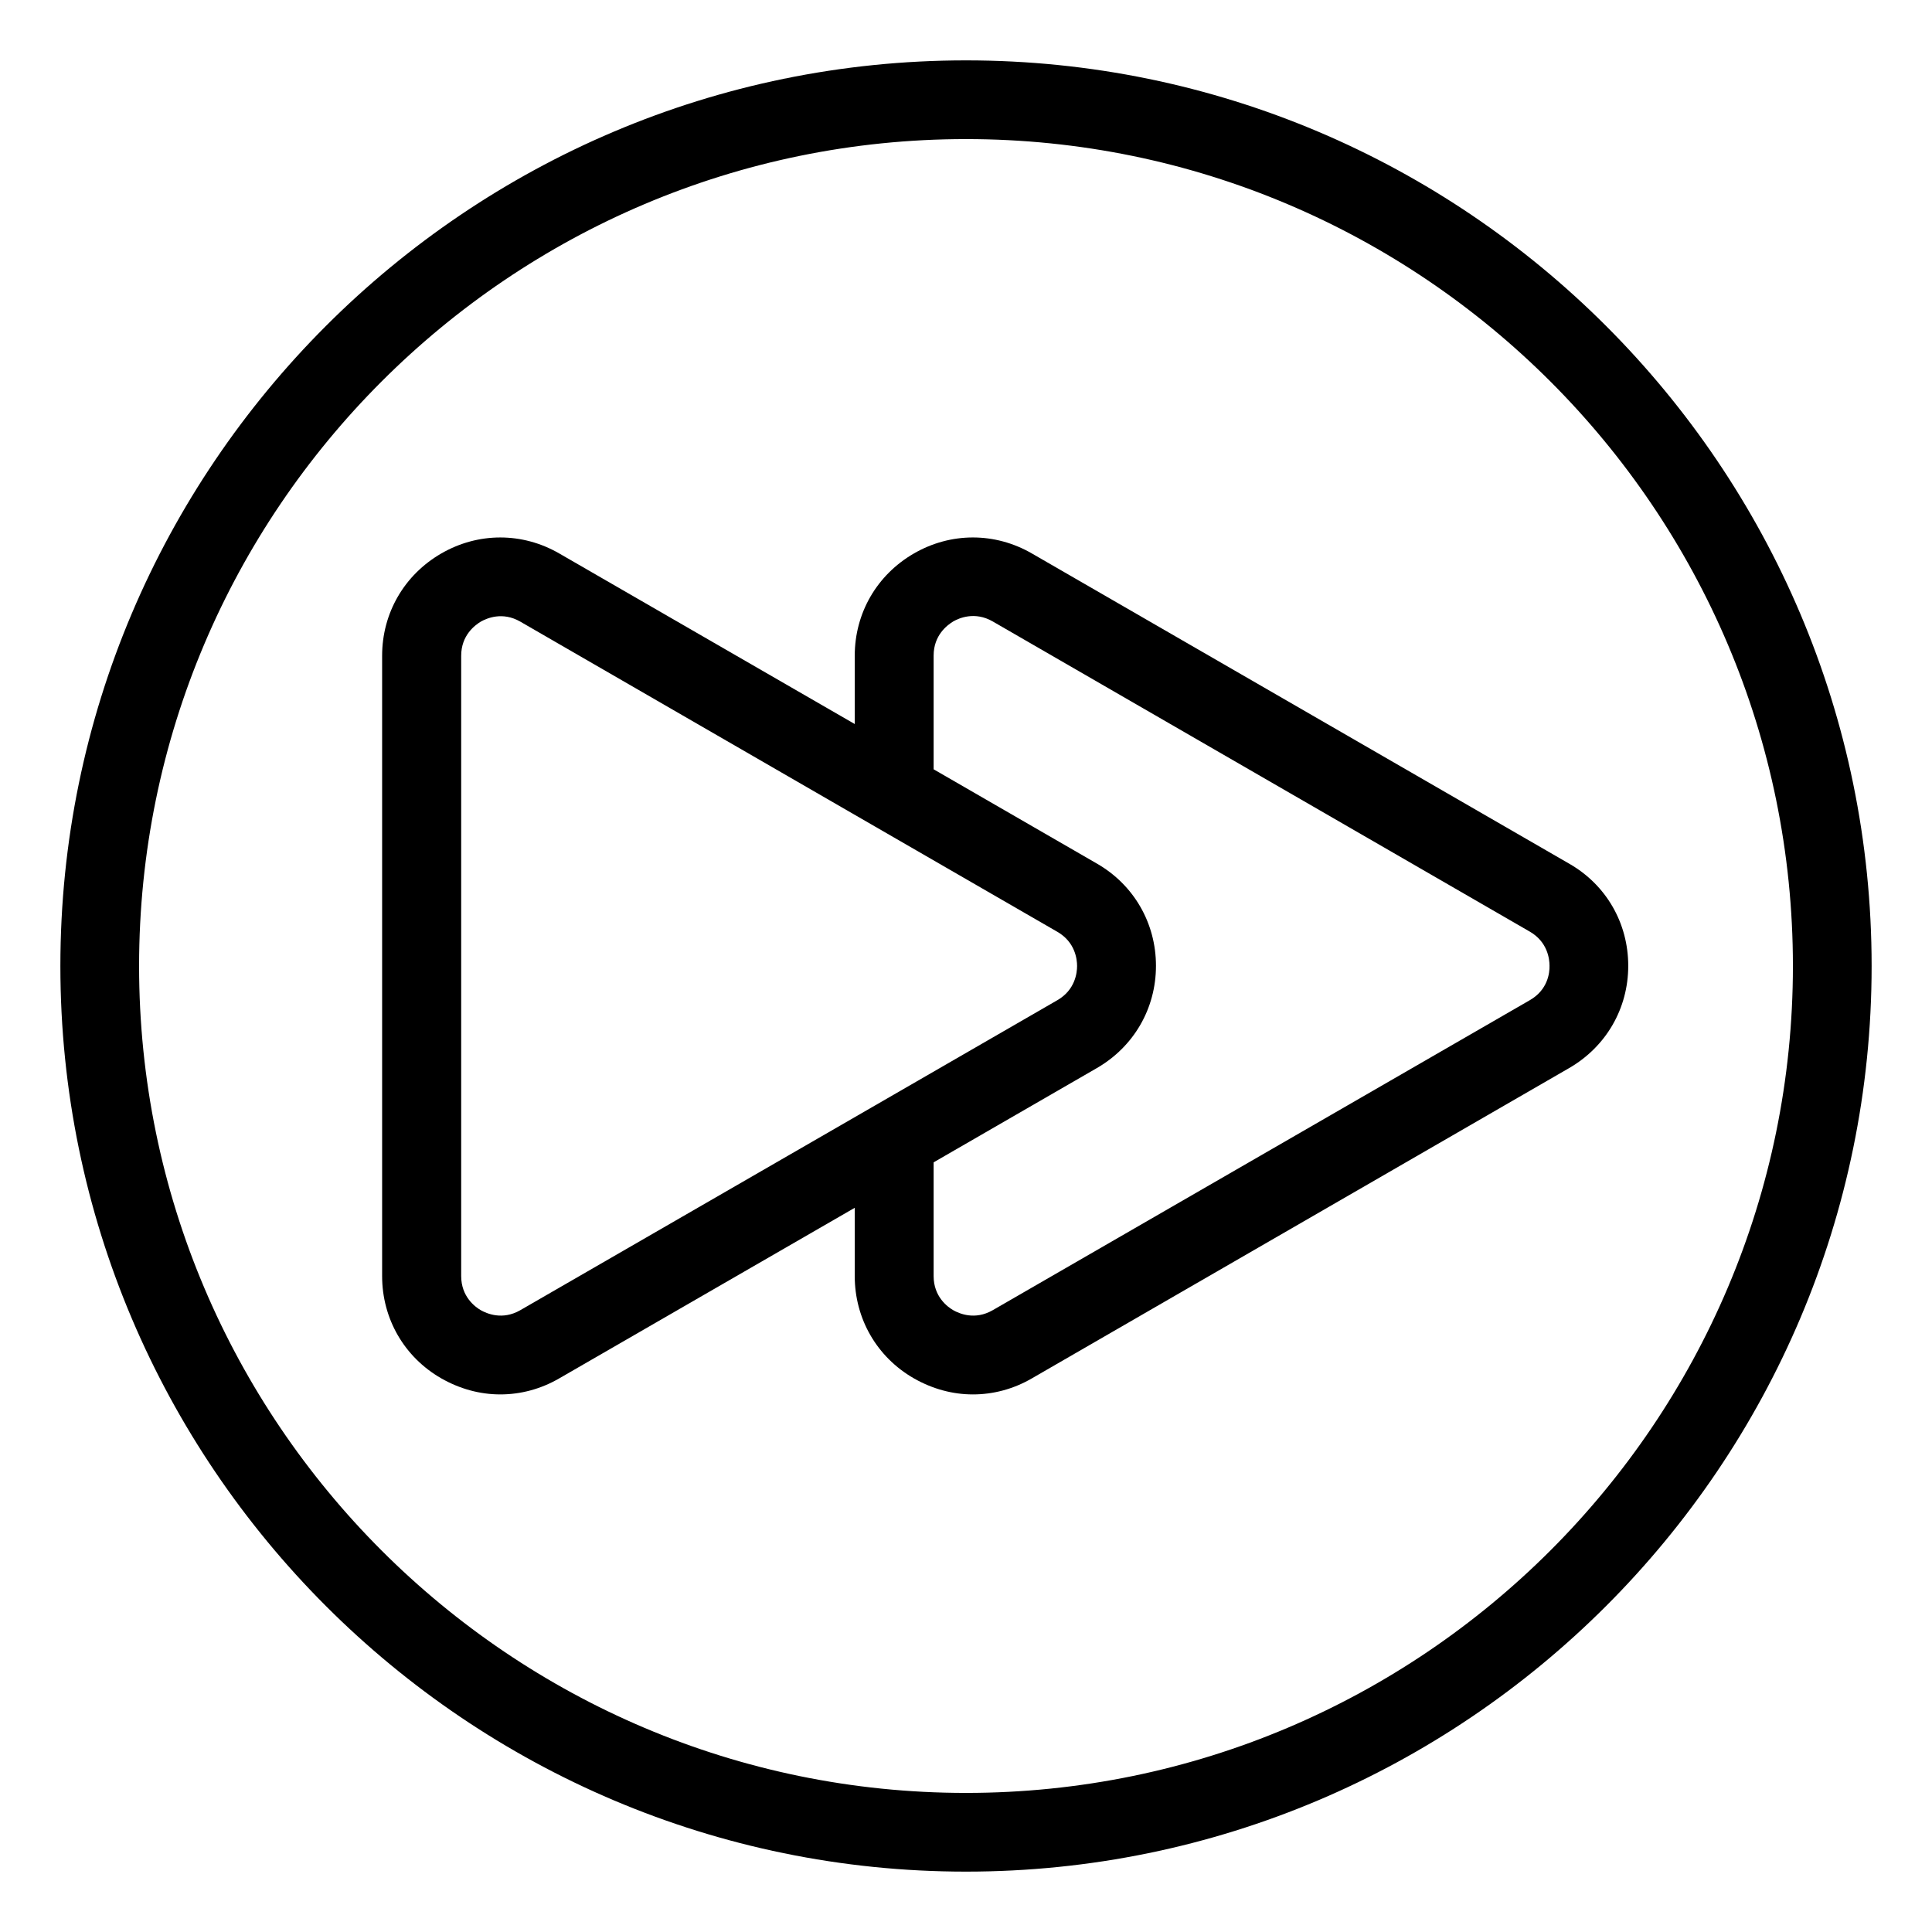 <?xml version="1.0" standalone="no"?><!DOCTYPE svg PUBLIC "-//W3C//DTD SVG 1.1//EN" "http://www.w3.org/Graphics/SVG/1.1/DTD/svg11.dtd"><svg t="1553741248099" class="icon" style="" viewBox="0 0 1024 1024" version="1.1" xmlns="http://www.w3.org/2000/svg" p-id="1334" xmlns:xlink="http://www.w3.org/1999/xlink" width="200" height="200"><defs><style type="text/css"></style></defs><path d="M512 32C247.344 32 32 247.344 32 512s215.344 480 480 480 480-215.344 480-480S776.656 32 512 32z m0 918.281C270.312 950.281 73.719 753.688 73.719 512S270.312 73.719 512 73.719 950.281 270.312 950.281 512 753.688 950.281 512 950.281z" fill="#000000" p-id="1335"></path><path d="M831.781 457.812L546.969 293.375c-19.594-11.344-43.031-11.344-62.625 0s-31.312 31.594-31.312 54.188v36.188l-156.562-90.375c-19.594-11.344-43.031-11.344-62.625 0s-31.312 31.594-31.312 54.188v328.781c0 22.594 11.719 42.938 31.312 54.188 9.844 5.625 20.531 8.531 31.312 8.531s21.469-2.812 31.312-8.531l156.562-90.375v36.188c0 22.594 11.719 42.938 31.312 54.188 9.844 5.625 20.531 8.531 31.312 8.531s21.469-2.812 31.312-8.531L831.688 566.094c19.594-11.344 31.312-31.594 31.312-54.188s-11.625-42.844-31.219-54.094zM275.75 694.438c-9.469 5.438-17.719 1.781-20.906 0-3.094-1.781-10.406-7.219-10.406-18.094V347.562c0-10.875 7.312-16.219 10.406-18.094 3.188-1.781 11.438-5.438 20.906 0L463.531 437.938l96.938 55.969c9.375 5.438 10.406 14.438 10.406 18.094 0 3.656-1.031 12.656-10.406 18.094L463.531 586.062 275.75 694.438z m535.125-164.344L526.156 694.438c-9.469 5.438-17.719 1.781-20.906 0-3.094-1.781-10.406-7.219-10.406-18.094V616.062l86.531-49.969c19.594-11.344 31.312-31.594 31.312-54.188s-11.719-42.938-31.312-54.188l-86.531-49.969v-60.281c0-10.875 7.312-16.219 10.406-18.094 3.094-1.781 11.438-5.438 20.906 0l284.719 164.438c9.375 5.438 10.406 14.438 10.406 18.094 0.094 3.75-0.938 12.75-10.406 18.188z" fill="#000000" p-id="1336"></path></svg>